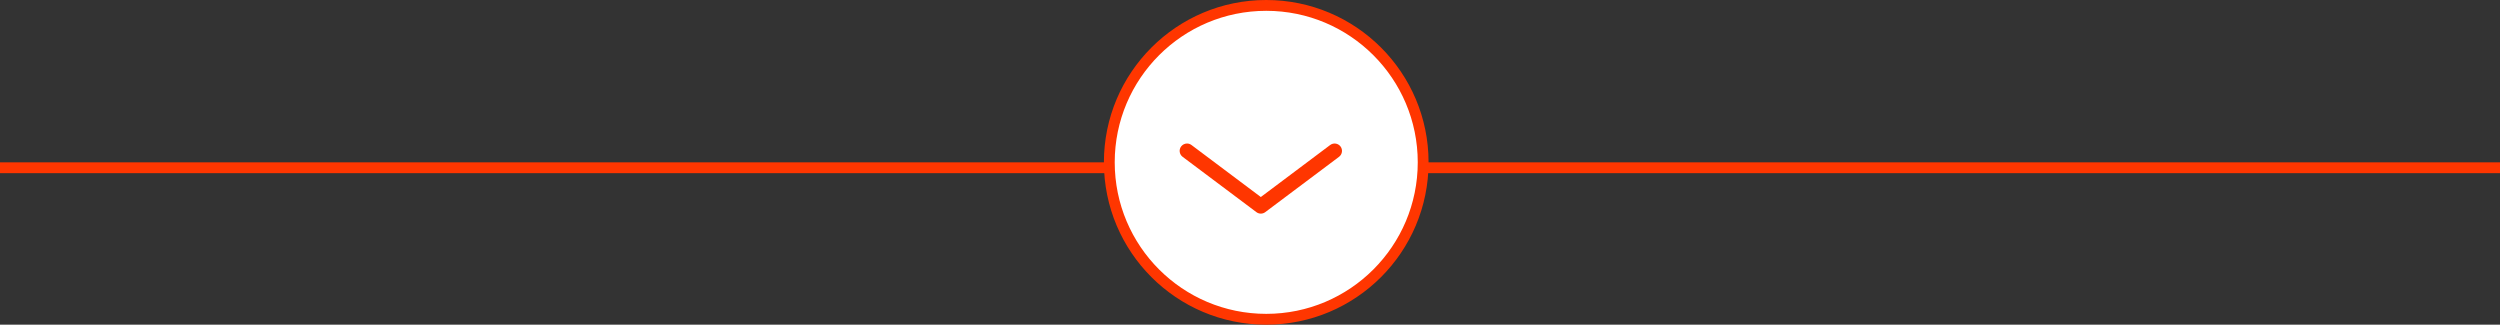 <svg width="231" height="30" viewBox="0 0 231 30" fill="none" xmlns="http://www.w3.org/2000/svg">
<rect x="0" y="0" width="231" height="30" fill="#333333" stroke="none"/>
<line y1="15.5" x2="231" y2="15.5" stroke="#FF3600"/>
<circle cx="117" cy="15" r="14.5" fill="white" stroke="#FF3600"/>
<path d="M123.727 14.489L116.909 19.602C116.666 19.784 116.333 19.784 116.091 19.602L109.273 14.489C108.972 14.263 108.91 13.835 109.136 13.534C109.27 13.356 109.475 13.261 109.682 13.261C109.825 13.261 109.968 13.306 110.091 13.398L116.5 18.205L122.909 13.398C123.21 13.172 123.638 13.233 123.864 13.534C124.09 13.835 124.028 14.263 123.727 14.489Z" fill="#FF3600"/>
</svg>

